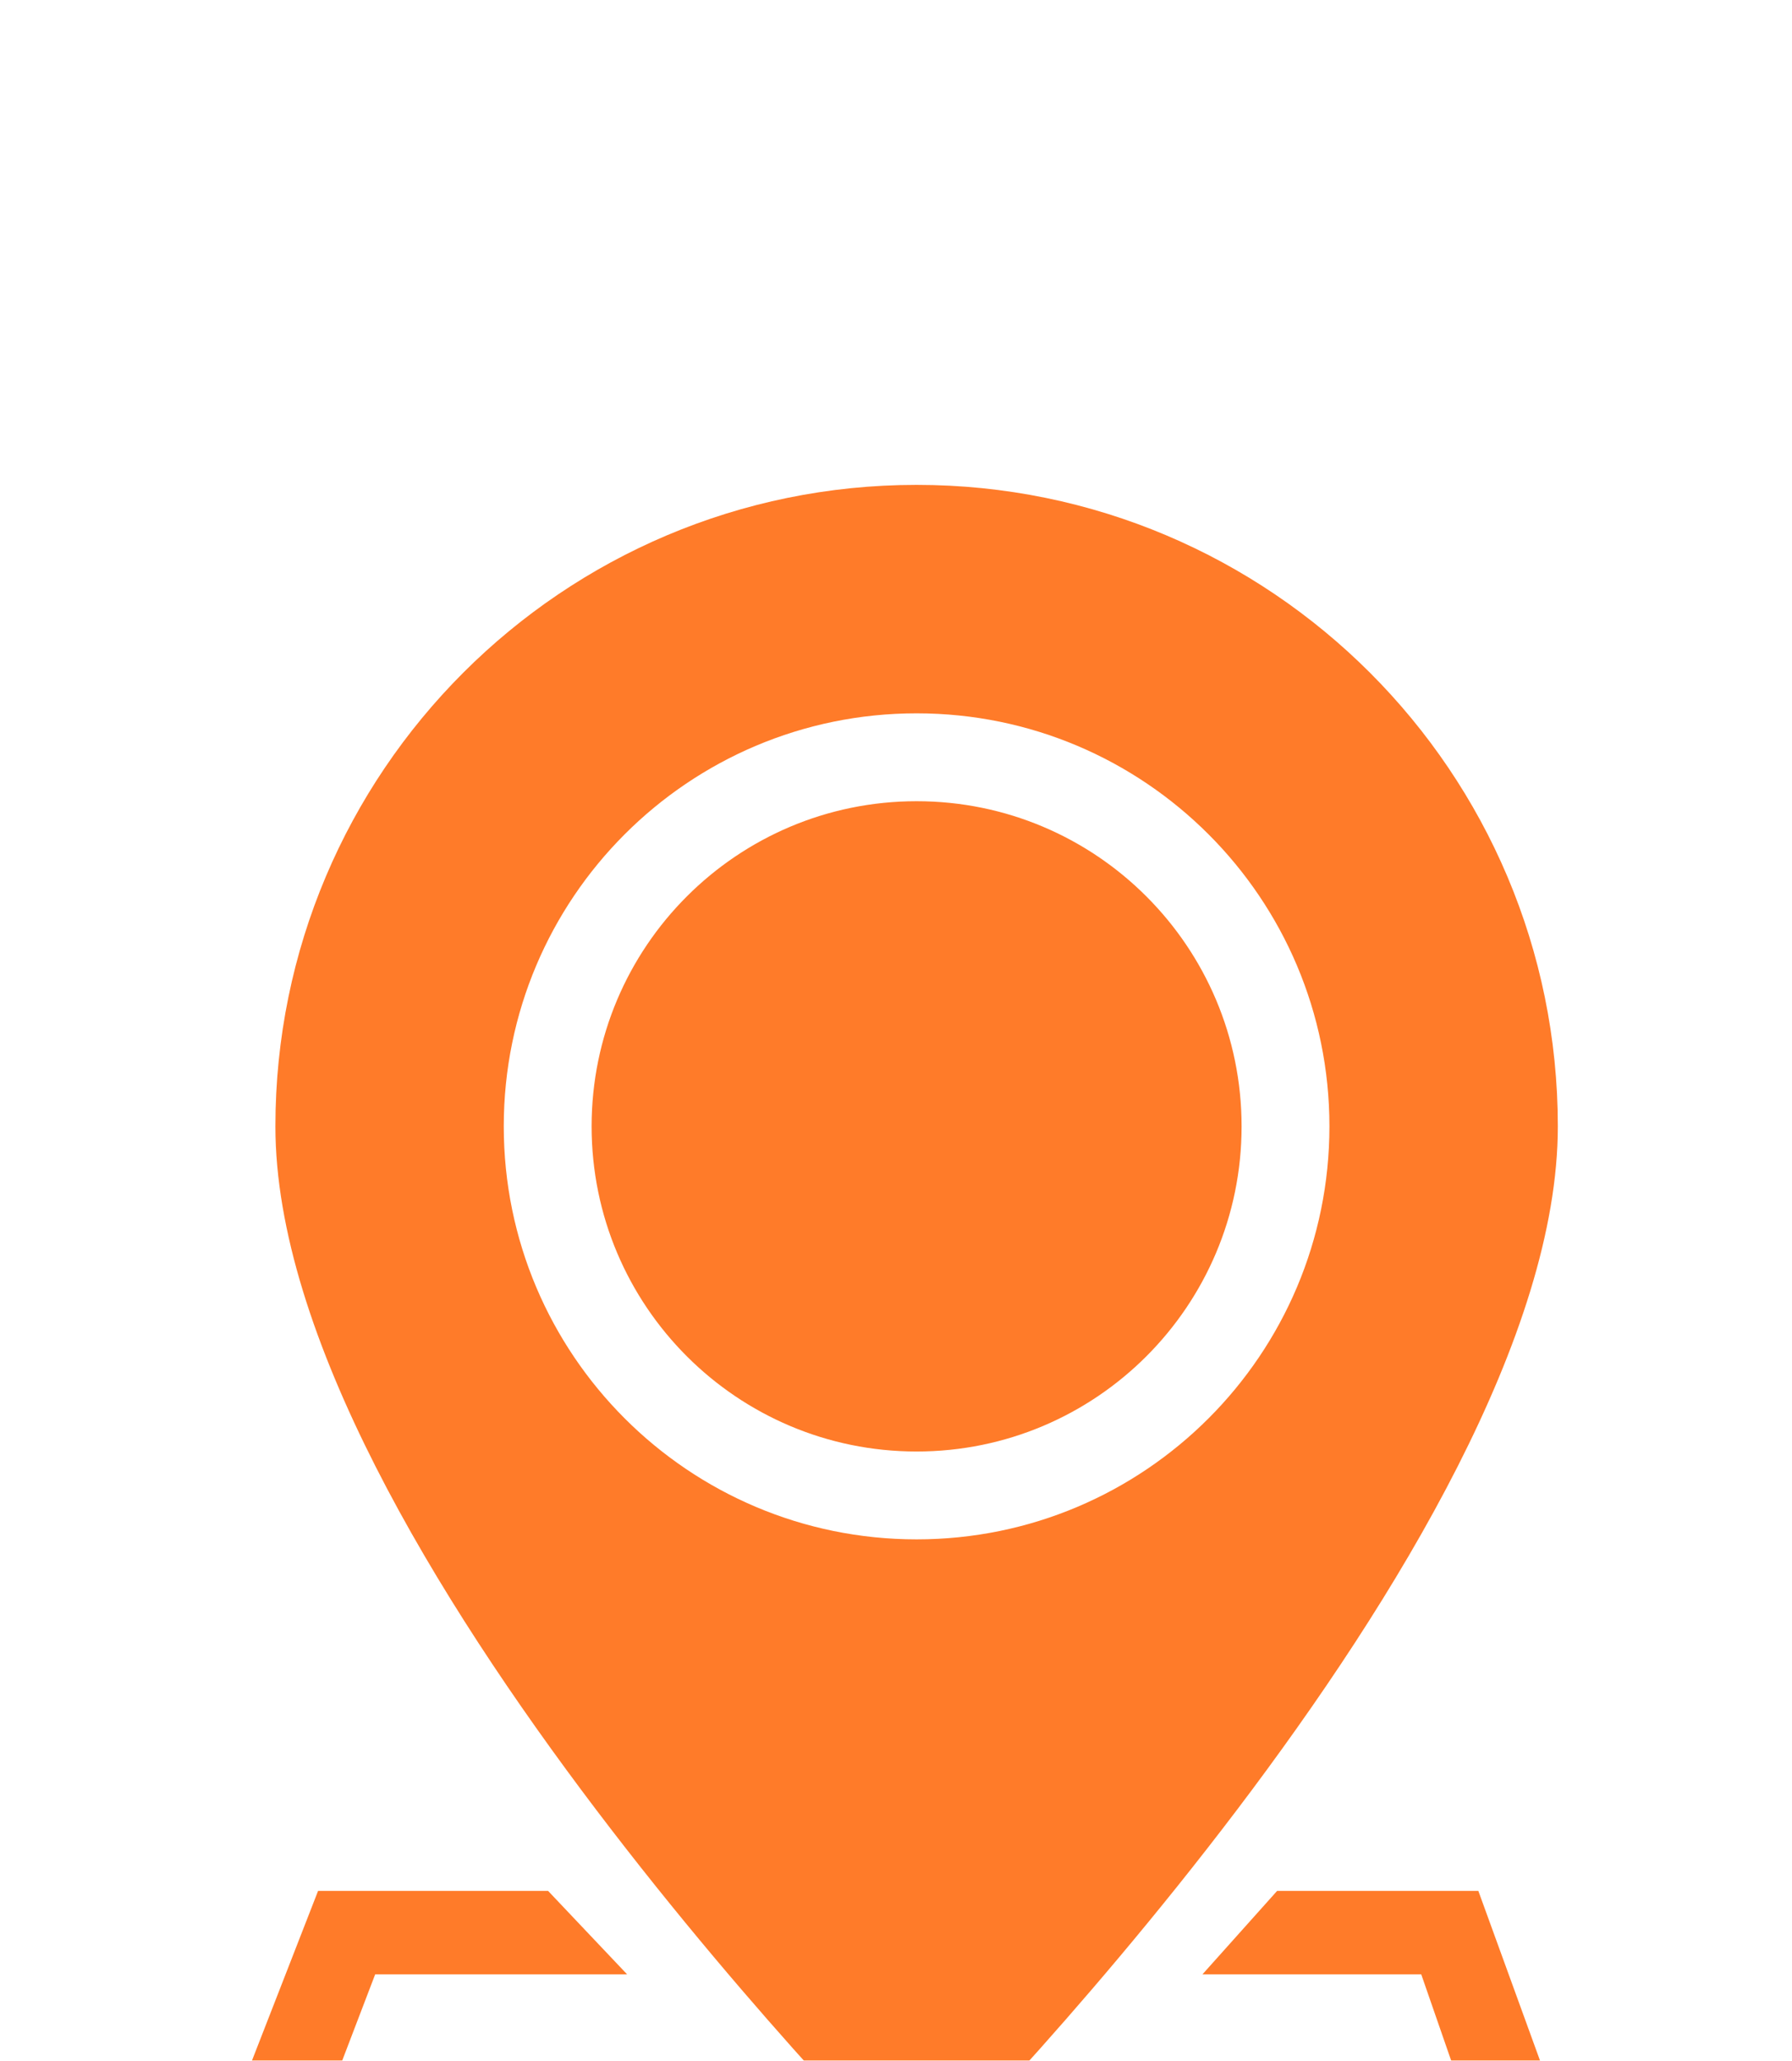<svg width="87" height="100" viewBox="16.2 0 54.6 68" fill="none" xmlns="http://www.w3.org/2000/svg">
<g id="Icon" filter="url(#filter0_d_5_263)">
<path id="Subtract" fill-rule="evenodd" clip-rule="evenodd" d="M44.18 57.966C44.18 57.966 65.349 36.889 65.349 23.168C65.349 11.477 55.871 2 44.18 2C32.489 2 23.012 11.477 23.012 23.168C23.012 36.889 44.18 57.966 44.18 57.966ZM33.451 23.168C33.451 17.243 38.255 12.439 44.18 12.439C50.106 12.439 54.909 17.243 54.909 23.168C54.909 29.094 50.106 33.898 44.18 33.898C38.255 33.898 33.451 29.094 33.451 23.168ZM44.18 9.539C36.653 9.539 30.551 15.641 30.551 23.168C30.551 30.696 36.653 36.797 44.18 36.797C51.707 36.797 57.809 30.696 57.809 23.168C57.809 15.641 51.707 9.539 44.18 9.539Z" fill="#FF7B29"/>
<g id="Union">
<path d="M34.623 51.151H26.306L20.205 67.1L66.376 67.1L60.84 51.151H53.617L56.082 48.397H62.725L70.581 70L16 70L24.421 48.397H32.014L34.623 51.151Z" fill="#FF7B29"/>
<path d="M50.015 59.81C49.421 59.273 48.392 58.832 47.093 58.557L44.048 60.865L41.229 58.512C39.904 58.766 38.833 59.191 38.188 59.718C37.542 60.246 37.361 60.845 37.672 61.419C37.983 61.993 38.77 62.508 39.904 62.881C41.038 63.254 42.453 63.464 43.922 63.475C45.39 63.486 46.824 63.299 47.994 62.944C49.163 62.589 49.999 62.086 50.366 61.517C50.732 60.949 50.609 60.347 50.015 59.81Z" fill="#FF7B29"/>
</g>
</g>
<defs>
<filter id="filter0_d_5_263" x="0" y="0" width="86.581" height="100" filterUnits="userSpaceOnUse" color-interpolation-filters="sRGB">
<feFlood flood-opacity="0" result="BackgroundImageFix"/>
<feColorMatrix in="SourceAlpha" type="matrix" values="0 0 0 0 0 0 0 0 0 0 0 0 0 0 0 0 0 0 127 0" result="hardAlpha"/>
<feOffset dy="14"/>
<feGaussianBlur stdDeviation="8"/>
<feColorMatrix type="matrix" values="0 0 0 0 0.988 0 0 0 0 0.71 0 0 0 0 0.349 0 0 0 0.18 0"/>
<feBlend mode="normal" in2="BackgroundImageFix" result="effect1_dropShadow_5_263"/>
<feBlend mode="normal" in="SourceGraphic" in2="effect1_dropShadow_5_263" result="shape"/>
</filter>
</defs>
</svg>
